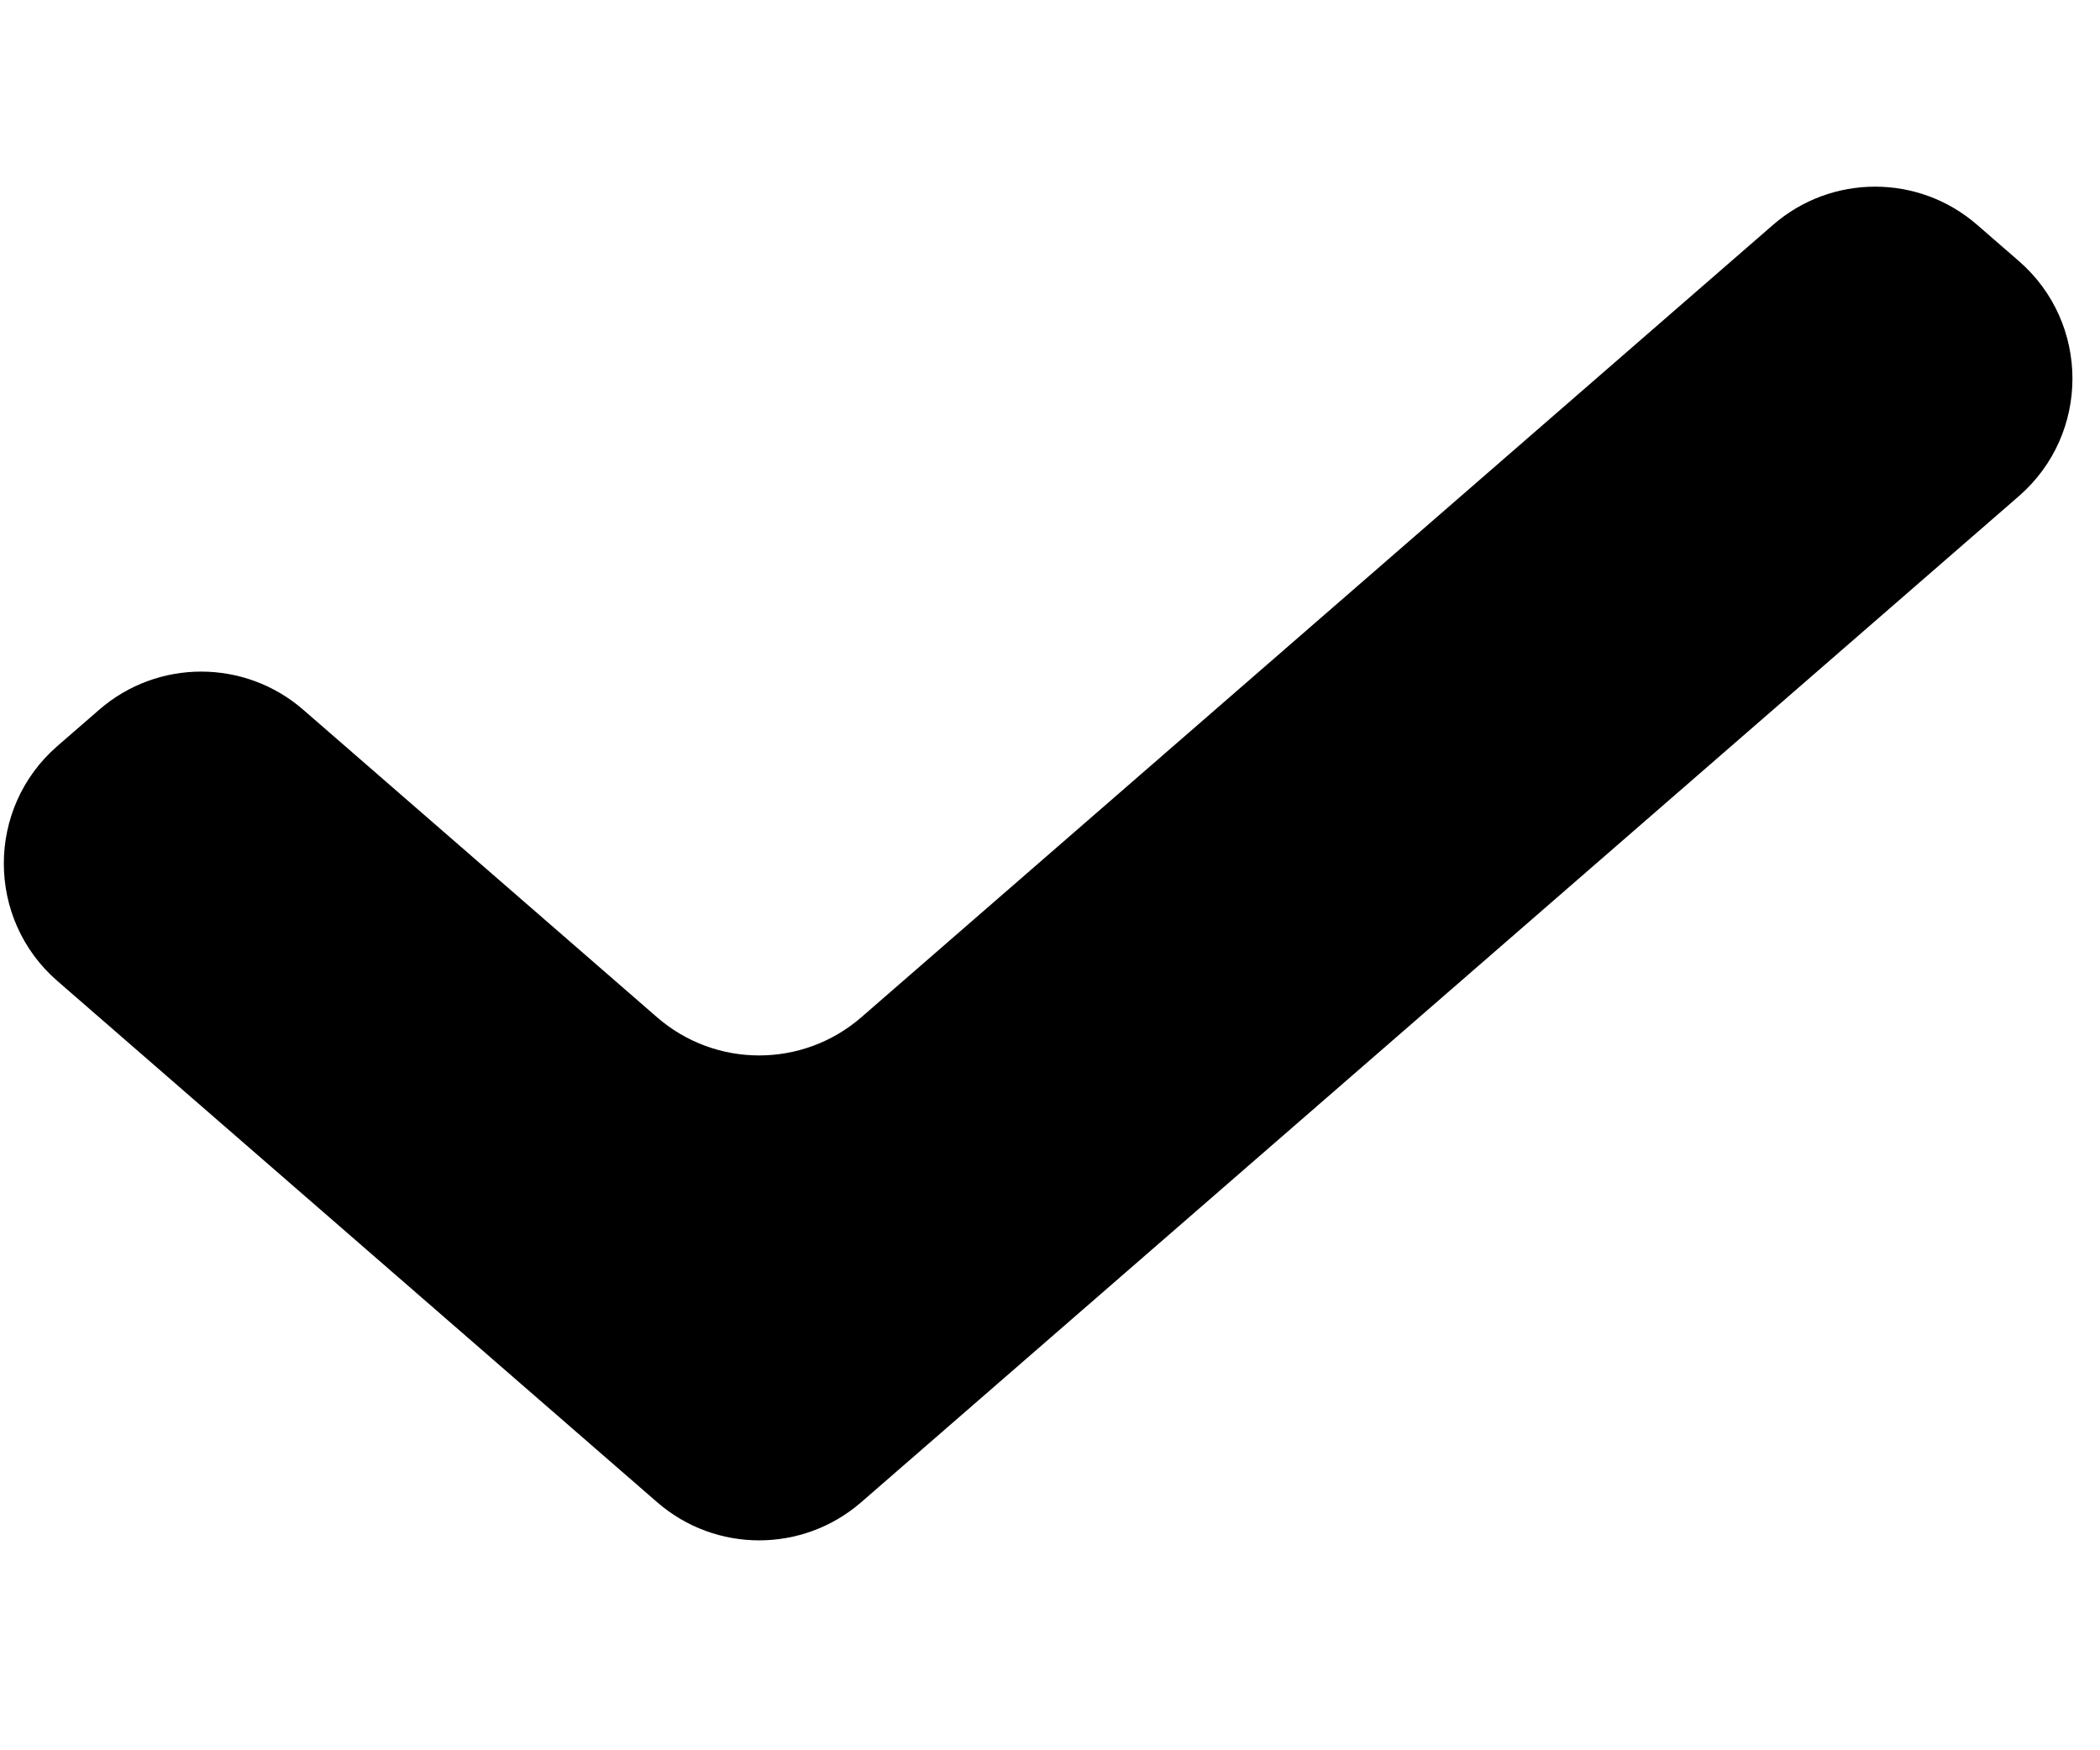 <svg width="18" height="15" viewBox="0 0 27 19" fill="none" xmlns="http://www.w3.org/2000/svg">
<path fill-rule="evenodd" clip-rule="evenodd" d="M0.737 10.86C-0.18 10.063 -0.18 8.638 0.737 7.841L1.275 7.374C2.027 6.72 3.146 6.72 3.899 7.374L8.449 11.328C9.201 11.981 10.32 11.981 11.073 11.328L22.797 1.14C23.549 0.486 24.668 0.486 25.42 1.14L25.958 1.607C26.875 2.405 26.875 3.829 25.958 4.627L11.073 17.561C10.32 18.215 9.201 18.215 8.449 17.561L0.737 10.86Z" fill="black"/>
</svg>